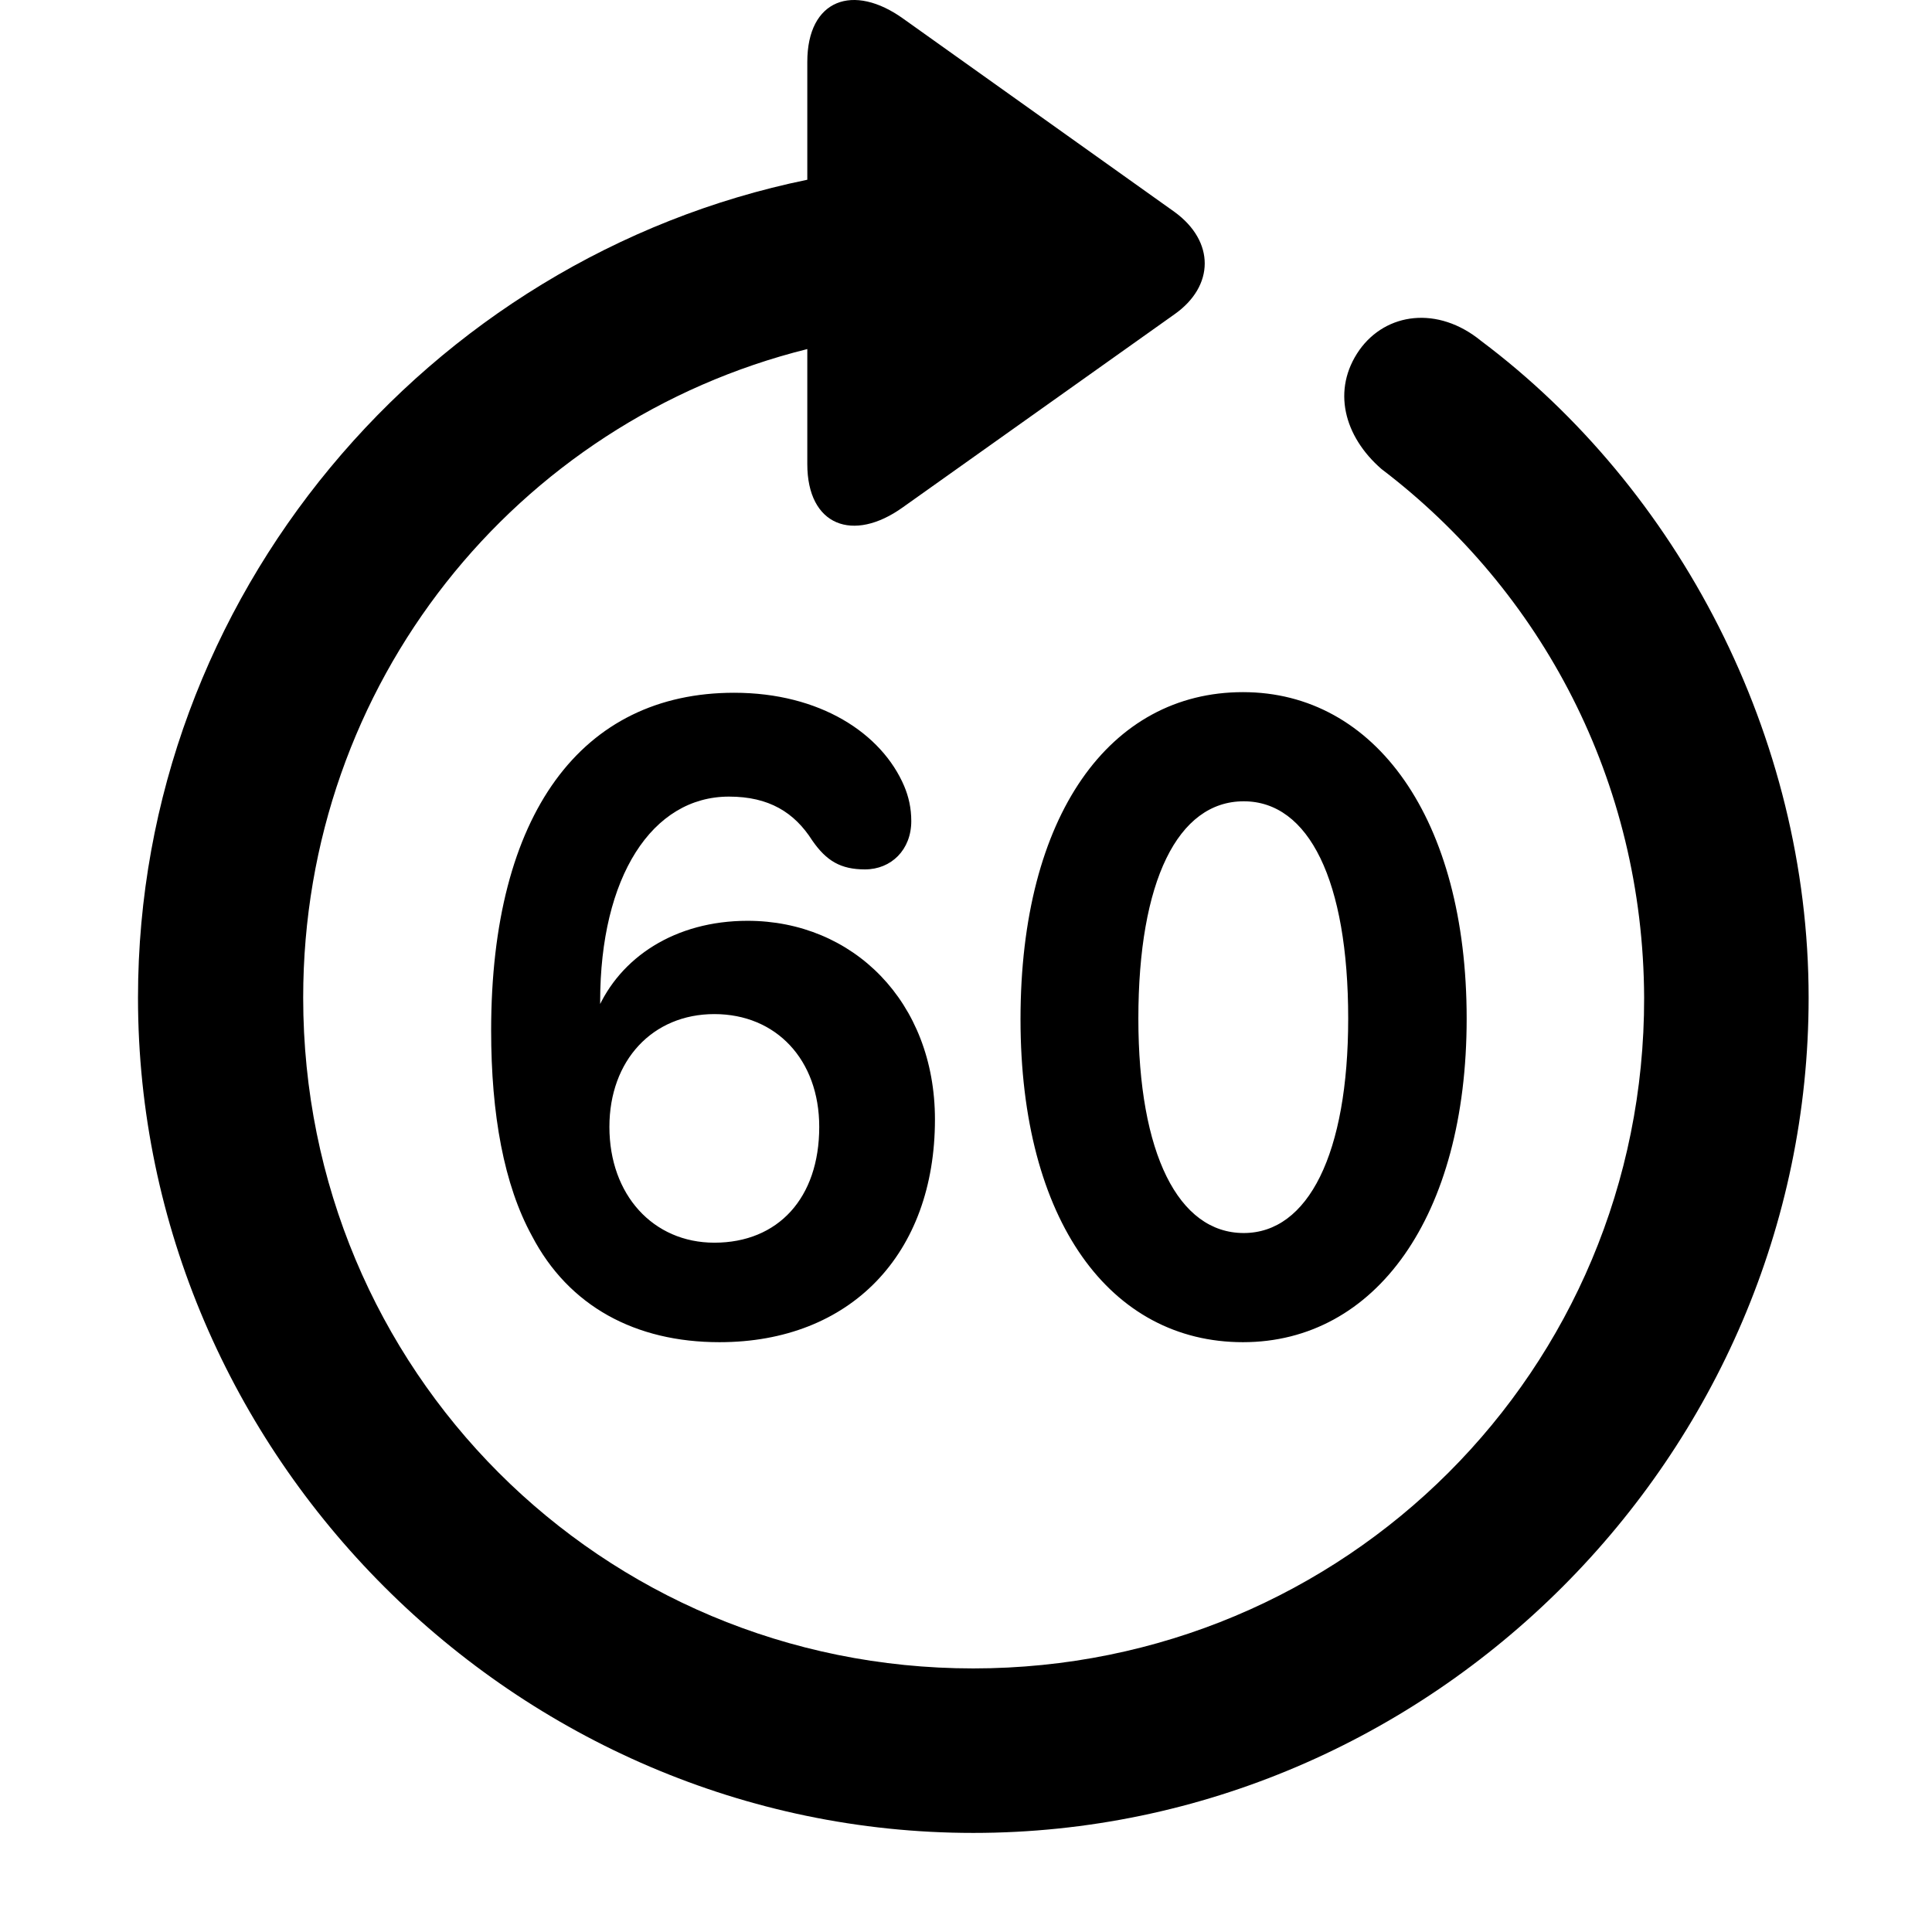 <svg width="28" height="28" viewBox="0 0 28 28" fill="none" xmlns="http://www.w3.org/2000/svg">
<path d="M2 14.459C2 21.089 7.485 26.564 14.105 26.564C20.737 26.564 26.212 21.089 26.212 14.459C26.212 10.665 24.317 7.078 21.463 4.939C20.838 4.429 20.088 4.53 19.702 5.072C19.298 5.646 19.477 6.324 20.021 6.797C22.338 8.559 23.816 11.317 23.828 14.459C23.837 19.854 19.499 24.18 14.105 24.18C8.711 24.18 4.394 19.854 4.394 14.459C4.394 9.901 7.481 6.109 11.7 5.059V6.726C11.7 7.62 12.363 7.87 13.085 7.352L17.02 4.556C17.604 4.146 17.609 3.497 17.02 3.07L13.095 0.274C12.367 -0.251 11.7 -0.01 11.7 0.897V2.605C6.196 3.733 2 8.652 2 14.459Z" fill="black"/>
<path d="M10.427 19.452C12.325 19.452 13.55 18.177 13.55 16.224C13.55 14.516 12.361 13.345 10.834 13.345C9.785 13.345 8.983 13.874 8.65 14.655L8.708 14.735C8.698 14.643 8.698 14.604 8.698 14.514C8.698 12.709 9.449 11.545 10.565 11.545C11.145 11.545 11.513 11.774 11.772 12.181C11.977 12.477 12.184 12.6 12.536 12.6C12.917 12.6 13.207 12.315 13.207 11.9C13.207 11.709 13.168 11.544 13.104 11.392C12.779 10.63 11.887 10.04 10.639 10.04C8.43 10.04 7.118 11.792 7.118 14.935C7.118 16.154 7.304 17.172 7.709 17.911C8.242 18.933 9.211 19.452 10.427 19.452ZM10.353 18.01C9.466 18.01 8.832 17.317 8.832 16.332C8.832 15.366 9.459 14.697 10.353 14.697C11.248 14.697 11.873 15.358 11.873 16.332C11.873 17.363 11.277 18.01 10.353 18.01ZM18.014 19.452C19.932 19.452 21.256 17.635 21.256 14.762C21.256 11.867 19.932 10.031 18.014 10.031C16.087 10.031 14.79 11.81 14.79 14.771C14.79 17.702 16.096 19.452 18.014 19.452ZM18.025 17.87C17.079 17.87 16.498 16.721 16.498 14.762C16.498 12.771 17.069 11.613 18.025 11.613C18.969 11.613 19.539 12.762 19.539 14.762C19.539 16.721 18.959 17.87 18.025 17.87Z" fill="black"/>
</svg>
